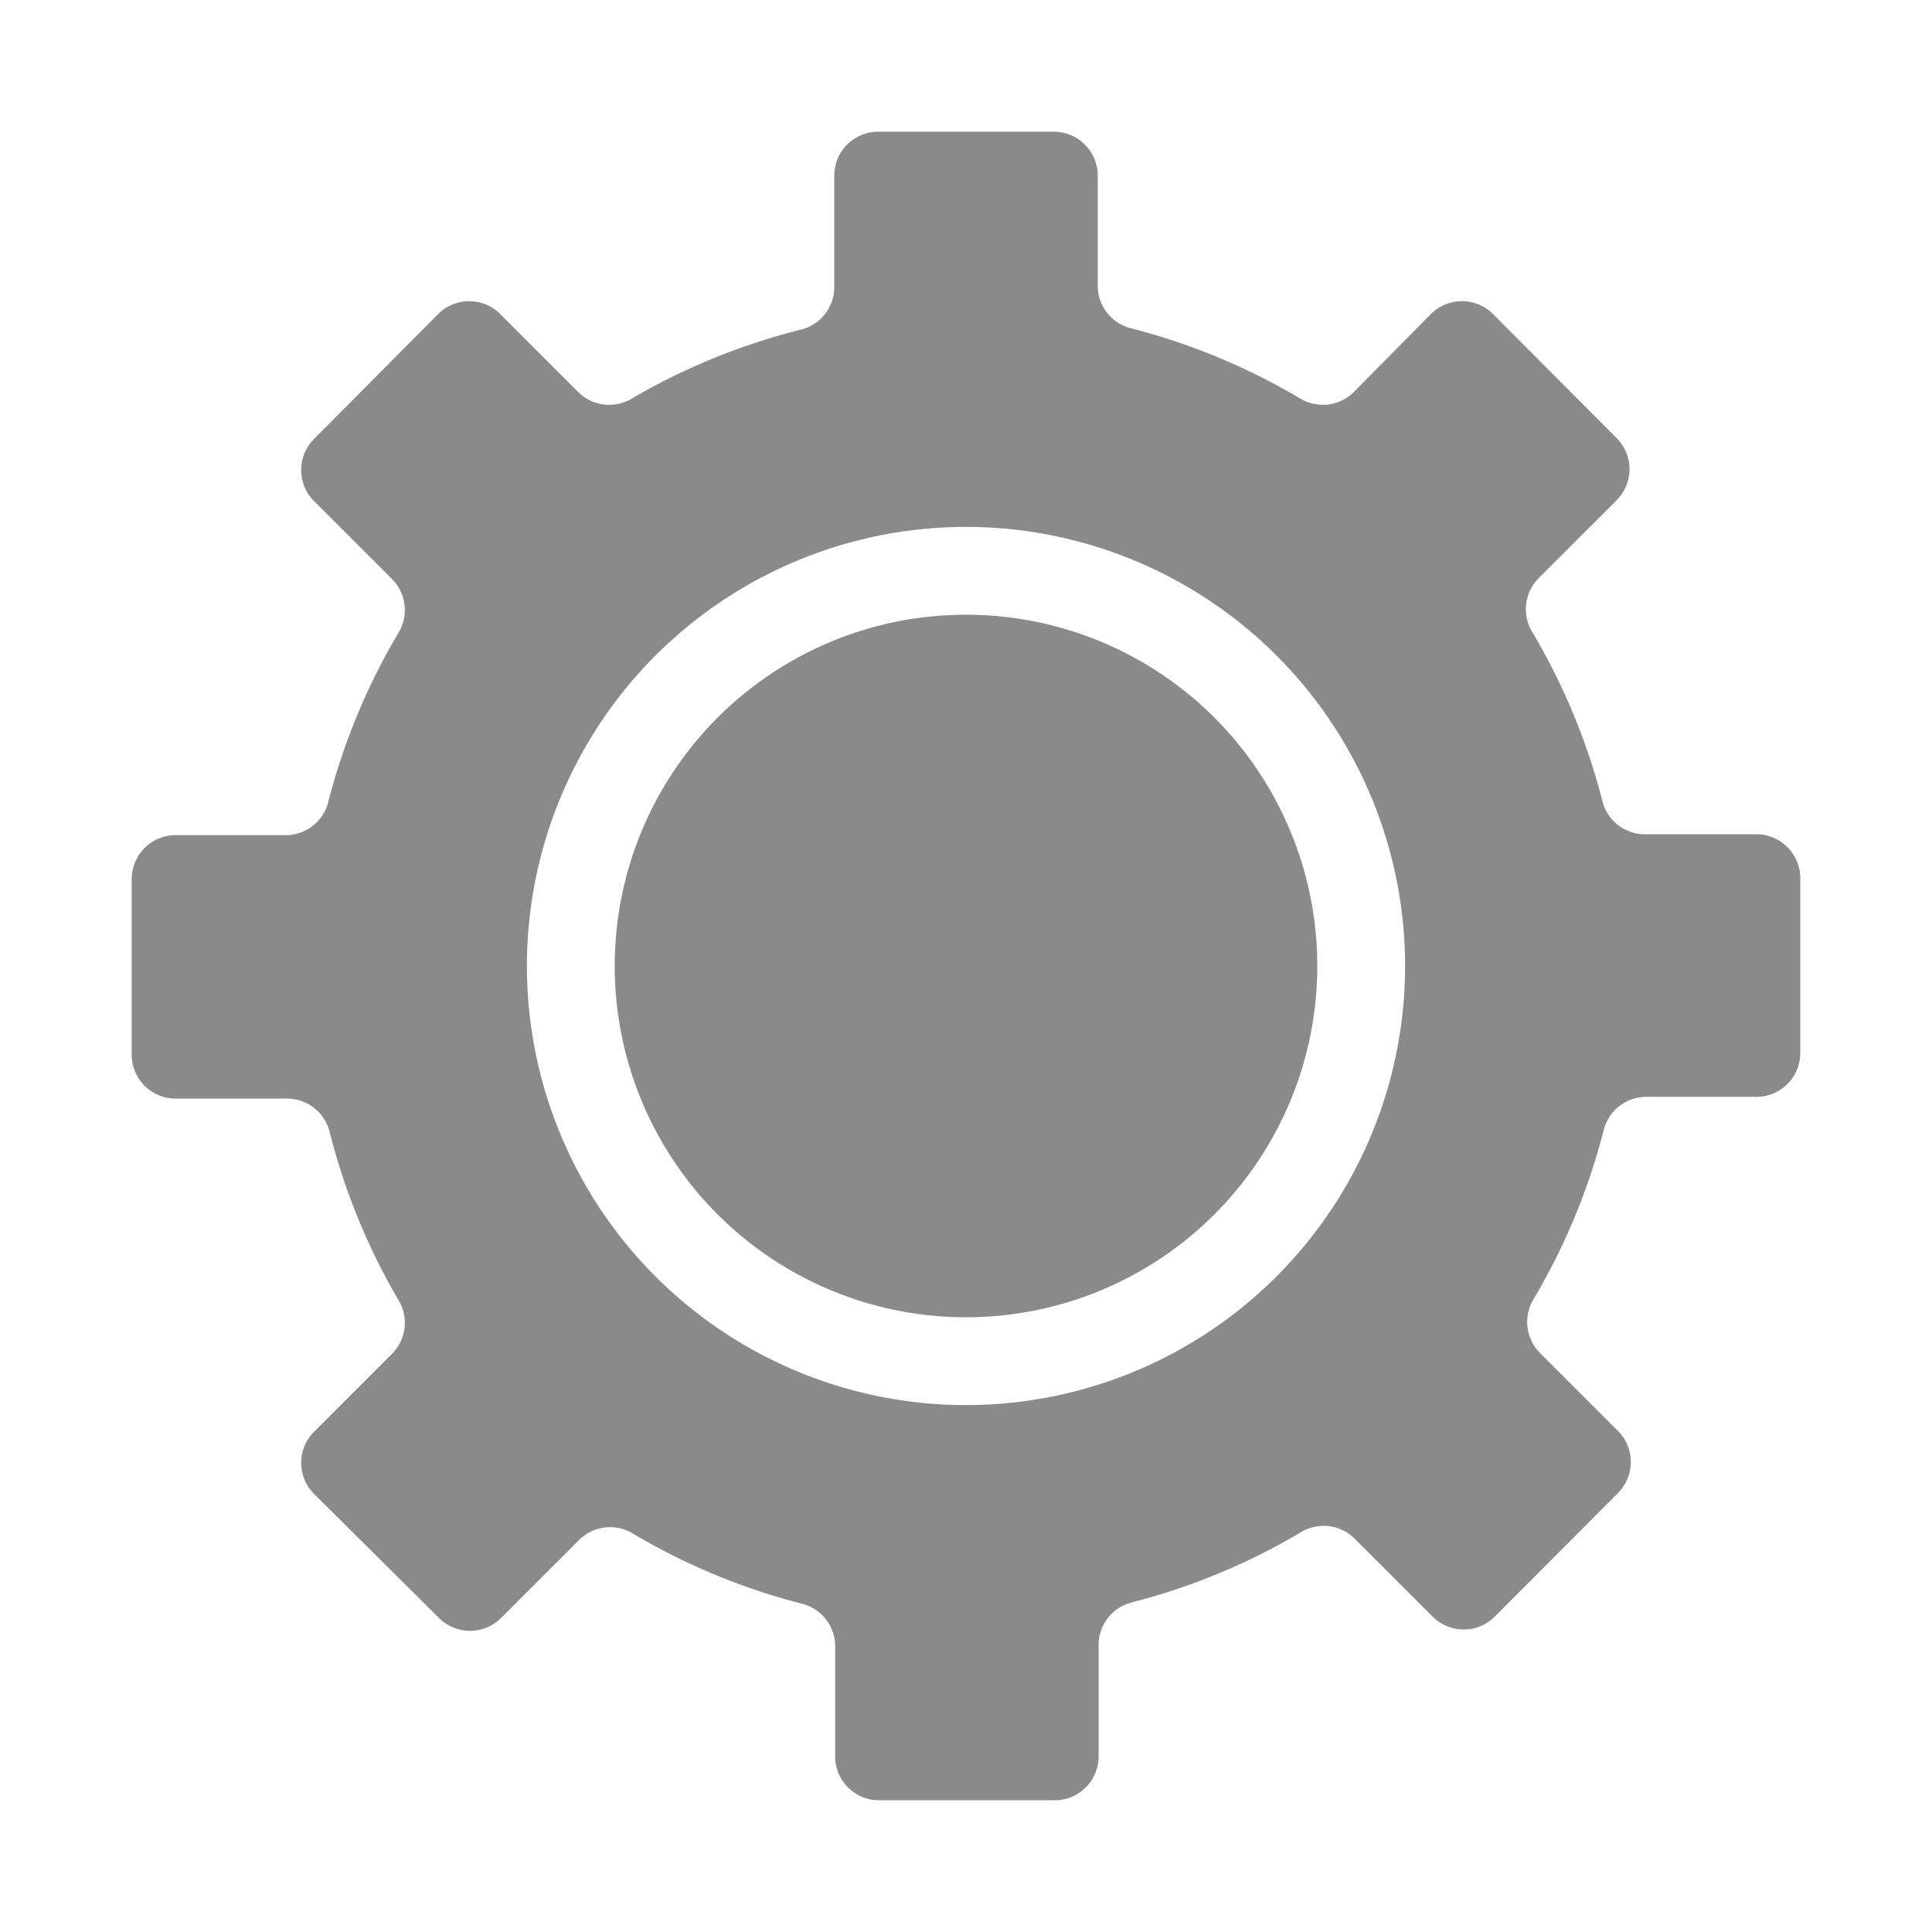 <svg t="1600526750347" class="icon" viewBox="0 0 1024 1024" version="1.1" xmlns="http://www.w3.org/2000/svg" p-id="7185" width="32" height="32"><path d="M930.909 442.182h-58.415a23.273 23.273 0 0 1-23.273-17.92 341.876 341.876 0 0 0-37.004-89.135 23.273 23.273 0 0 1 3.258-28.625l41.425-41.425a23.273 23.273 0 0 0 0-32.815L791.273 166.4a23.273 23.273 0 0 0-32.815 0l-40.96 41.425a23.273 23.273 0 0 1-28.625 3.258 341.876 341.876 0 0 0-89.135-37.004 23.273 23.273 0 0 1-17.92-23.273V93.091a23.273 23.273 0 0 0-23.273-23.273h-93.091a23.273 23.273 0 0 0-23.273 23.273v58.415a23.273 23.273 0 0 1-17.92 23.273 341.876 341.876 0 0 0-89.135 36.305 23.273 23.273 0 0 1-28.625-3.258l-41.425-41.425a23.273 23.273 0 0 0-32.815 0L166.4 232.727a23.273 23.273 0 0 0 0 32.815l41.425 41.425a23.273 23.273 0 0 1 3.258 28.625 341.876 341.876 0 0 0-37.004 89.135 23.273 23.273 0 0 1-23.273 17.92H93.091a23.273 23.273 0 0 0-23.273 23.273v93.091a23.273 23.273 0 0 0 23.273 23.273h58.415a23.273 23.273 0 0 1 23.273 17.92 341.876 341.876 0 0 0 36.305 88.669 23.273 23.273 0 0 1-3.258 28.625l-41.425 41.425a23.273 23.273 0 0 0 0 32.815L232.727 857.6a23.273 23.273 0 0 0 32.815 0l41.425-41.425a23.273 23.273 0 0 1 28.625-3.258 341.876 341.876 0 0 0 89.135 37.004 23.273 23.273 0 0 1 17.92 23.273V930.909a23.273 23.273 0 0 0 23.273 23.273h93.091a23.273 23.273 0 0 0 23.273-23.273v-58.415a23.273 23.273 0 0 1 17.92-23.273 341.876 341.876 0 0 0 89.135-37.004 23.273 23.273 0 0 1 28.625 3.258l41.425 41.425a23.273 23.273 0 0 0 32.815 0L857.6 791.273a23.273 23.273 0 0 0 0-32.815l-41.425-41.425a23.273 23.273 0 0 1-3.258-28.625 341.876 341.876 0 0 0 37.004-89.135 23.273 23.273 0 0 1 23.273-17.92H930.909a23.273 23.273 0 0 0 23.273-23.273V465.455a23.273 23.273 0 0 0-23.273-23.273zM512 744.727a232.727 232.727 0 1 1 232.727-232.727 232.727 232.727 0 0 1-232.727 232.727z" fill="#8a8a8a" p-id="7186"></path><path d="M512 512m-186.182 0a186.182 186.182 0 1 0 372.364 0 186.182 186.182 0 1 0-372.364 0Z" fill="#8a8a8a" p-id="7187"></path></svg>
